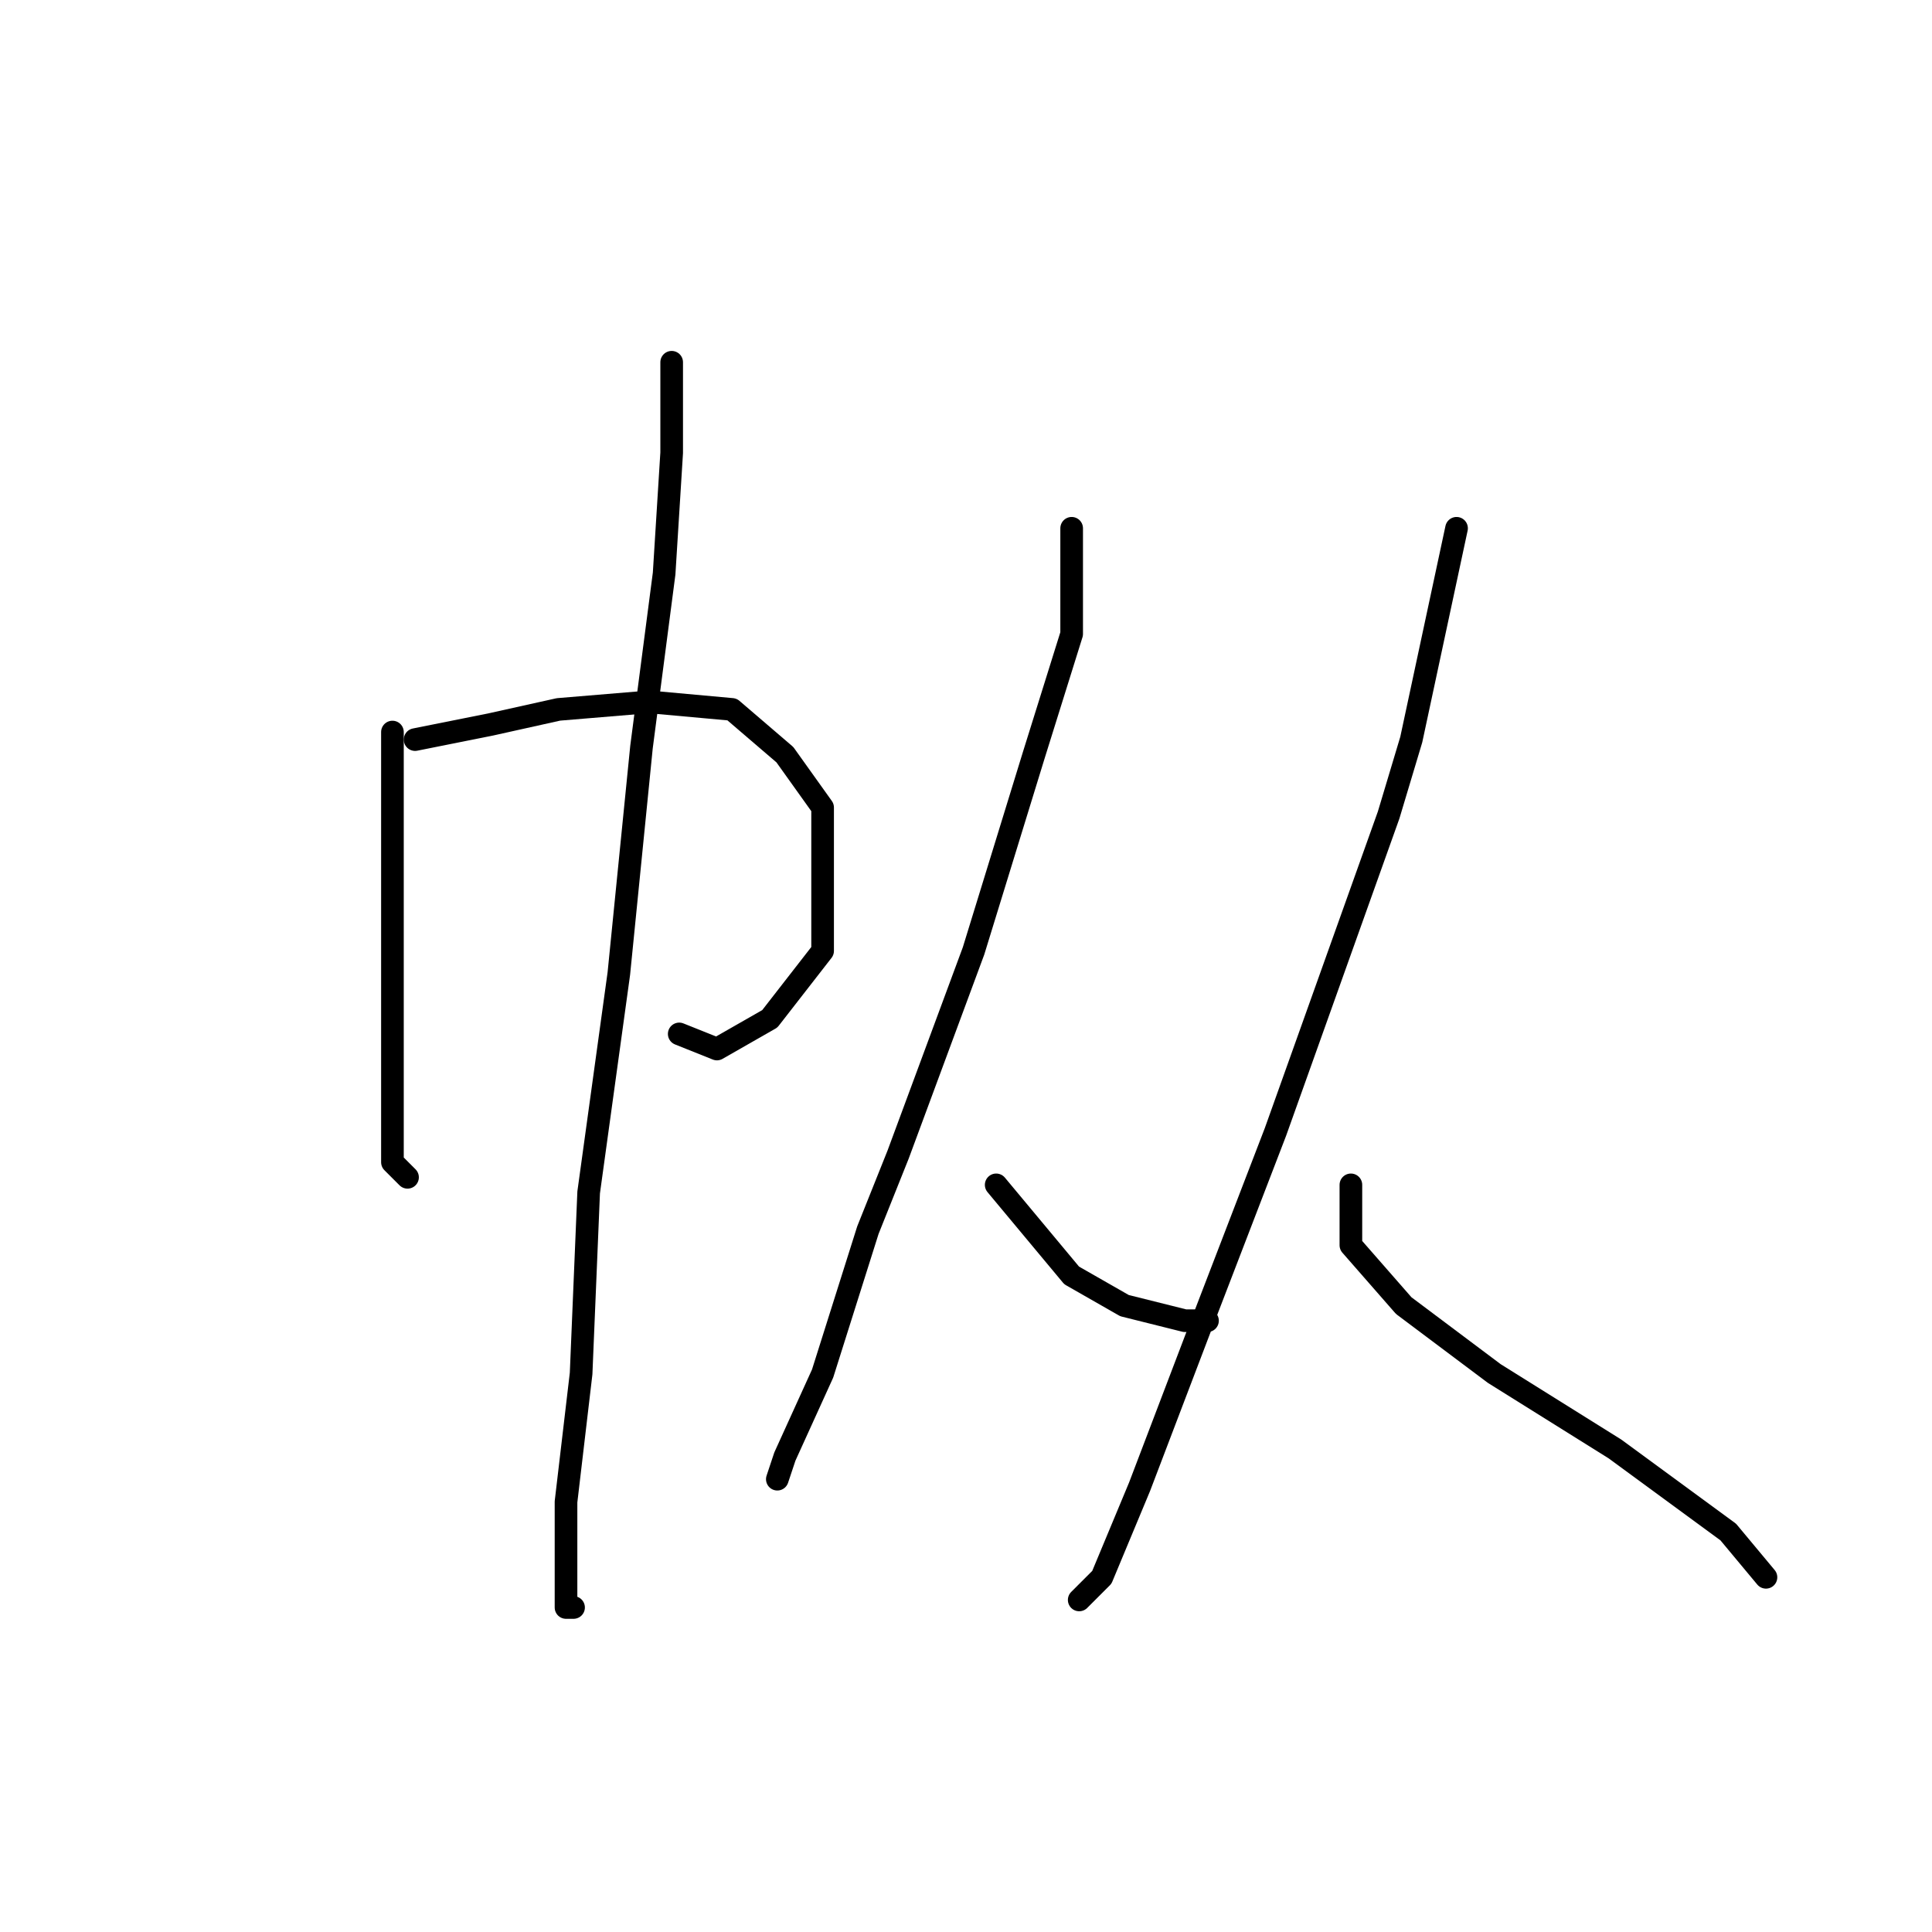 <?xml version="1.0" standalone="no"?>
    <svg width="256" height="256" xmlns="http://www.w3.org/2000/svg" version="1.1">
    <polyline stroke="black" stroke-width="3" stroke-linecap="round" fill="transparent" stroke-linejoin="round" points="52 97 52 103 52 109 52 123 52 131 52 145 52 154 54 156 54 156 " />
        <polyline stroke="black" stroke-width="3" stroke-linecap="round" fill="transparent" stroke-linejoin="round" points="55 98 60 97 65 96 74 94 86 93 97 94 104 100 109 107 109 116 109 126 102 135 95 139 90 137 90 137 " />
        <polyline stroke="black" stroke-width="3" stroke-linecap="round" fill="transparent" stroke-linejoin="round" points="89 48 89 54 89 60 88 76 85 99 82 129 78 158 77 182 75 199 75 210 75 213 76 213 76 213 " />
        <polyline stroke="black" stroke-width="3" stroke-linecap="round" fill="transparent" stroke-linejoin="round" points="142 70 142 77 142 84 137 100 129 126 119 153 115 163 109 182 104 193 103 196 103 196 " />
        <polyline stroke="black" stroke-width="3" stroke-linecap="round" fill="transparent" stroke-linejoin="round" points="132 157 137 163 142 169 149 173 157 175 160 175 160 175 " />
        <polyline stroke="black" stroke-width="3" stroke-linecap="round" fill="transparent" stroke-linejoin="round" points="193 70 190 84 187 98 184 108 174 136 169 150 159 176 151 197 146 209 143 212 143 212 " />
        <polyline stroke="black" stroke-width="3" stroke-linecap="round" fill="transparent" stroke-linejoin="round" points="179 157 179 161 179 165 186 173 198 182 214 192 229 203 234 209 234 209 " />
        </svg>